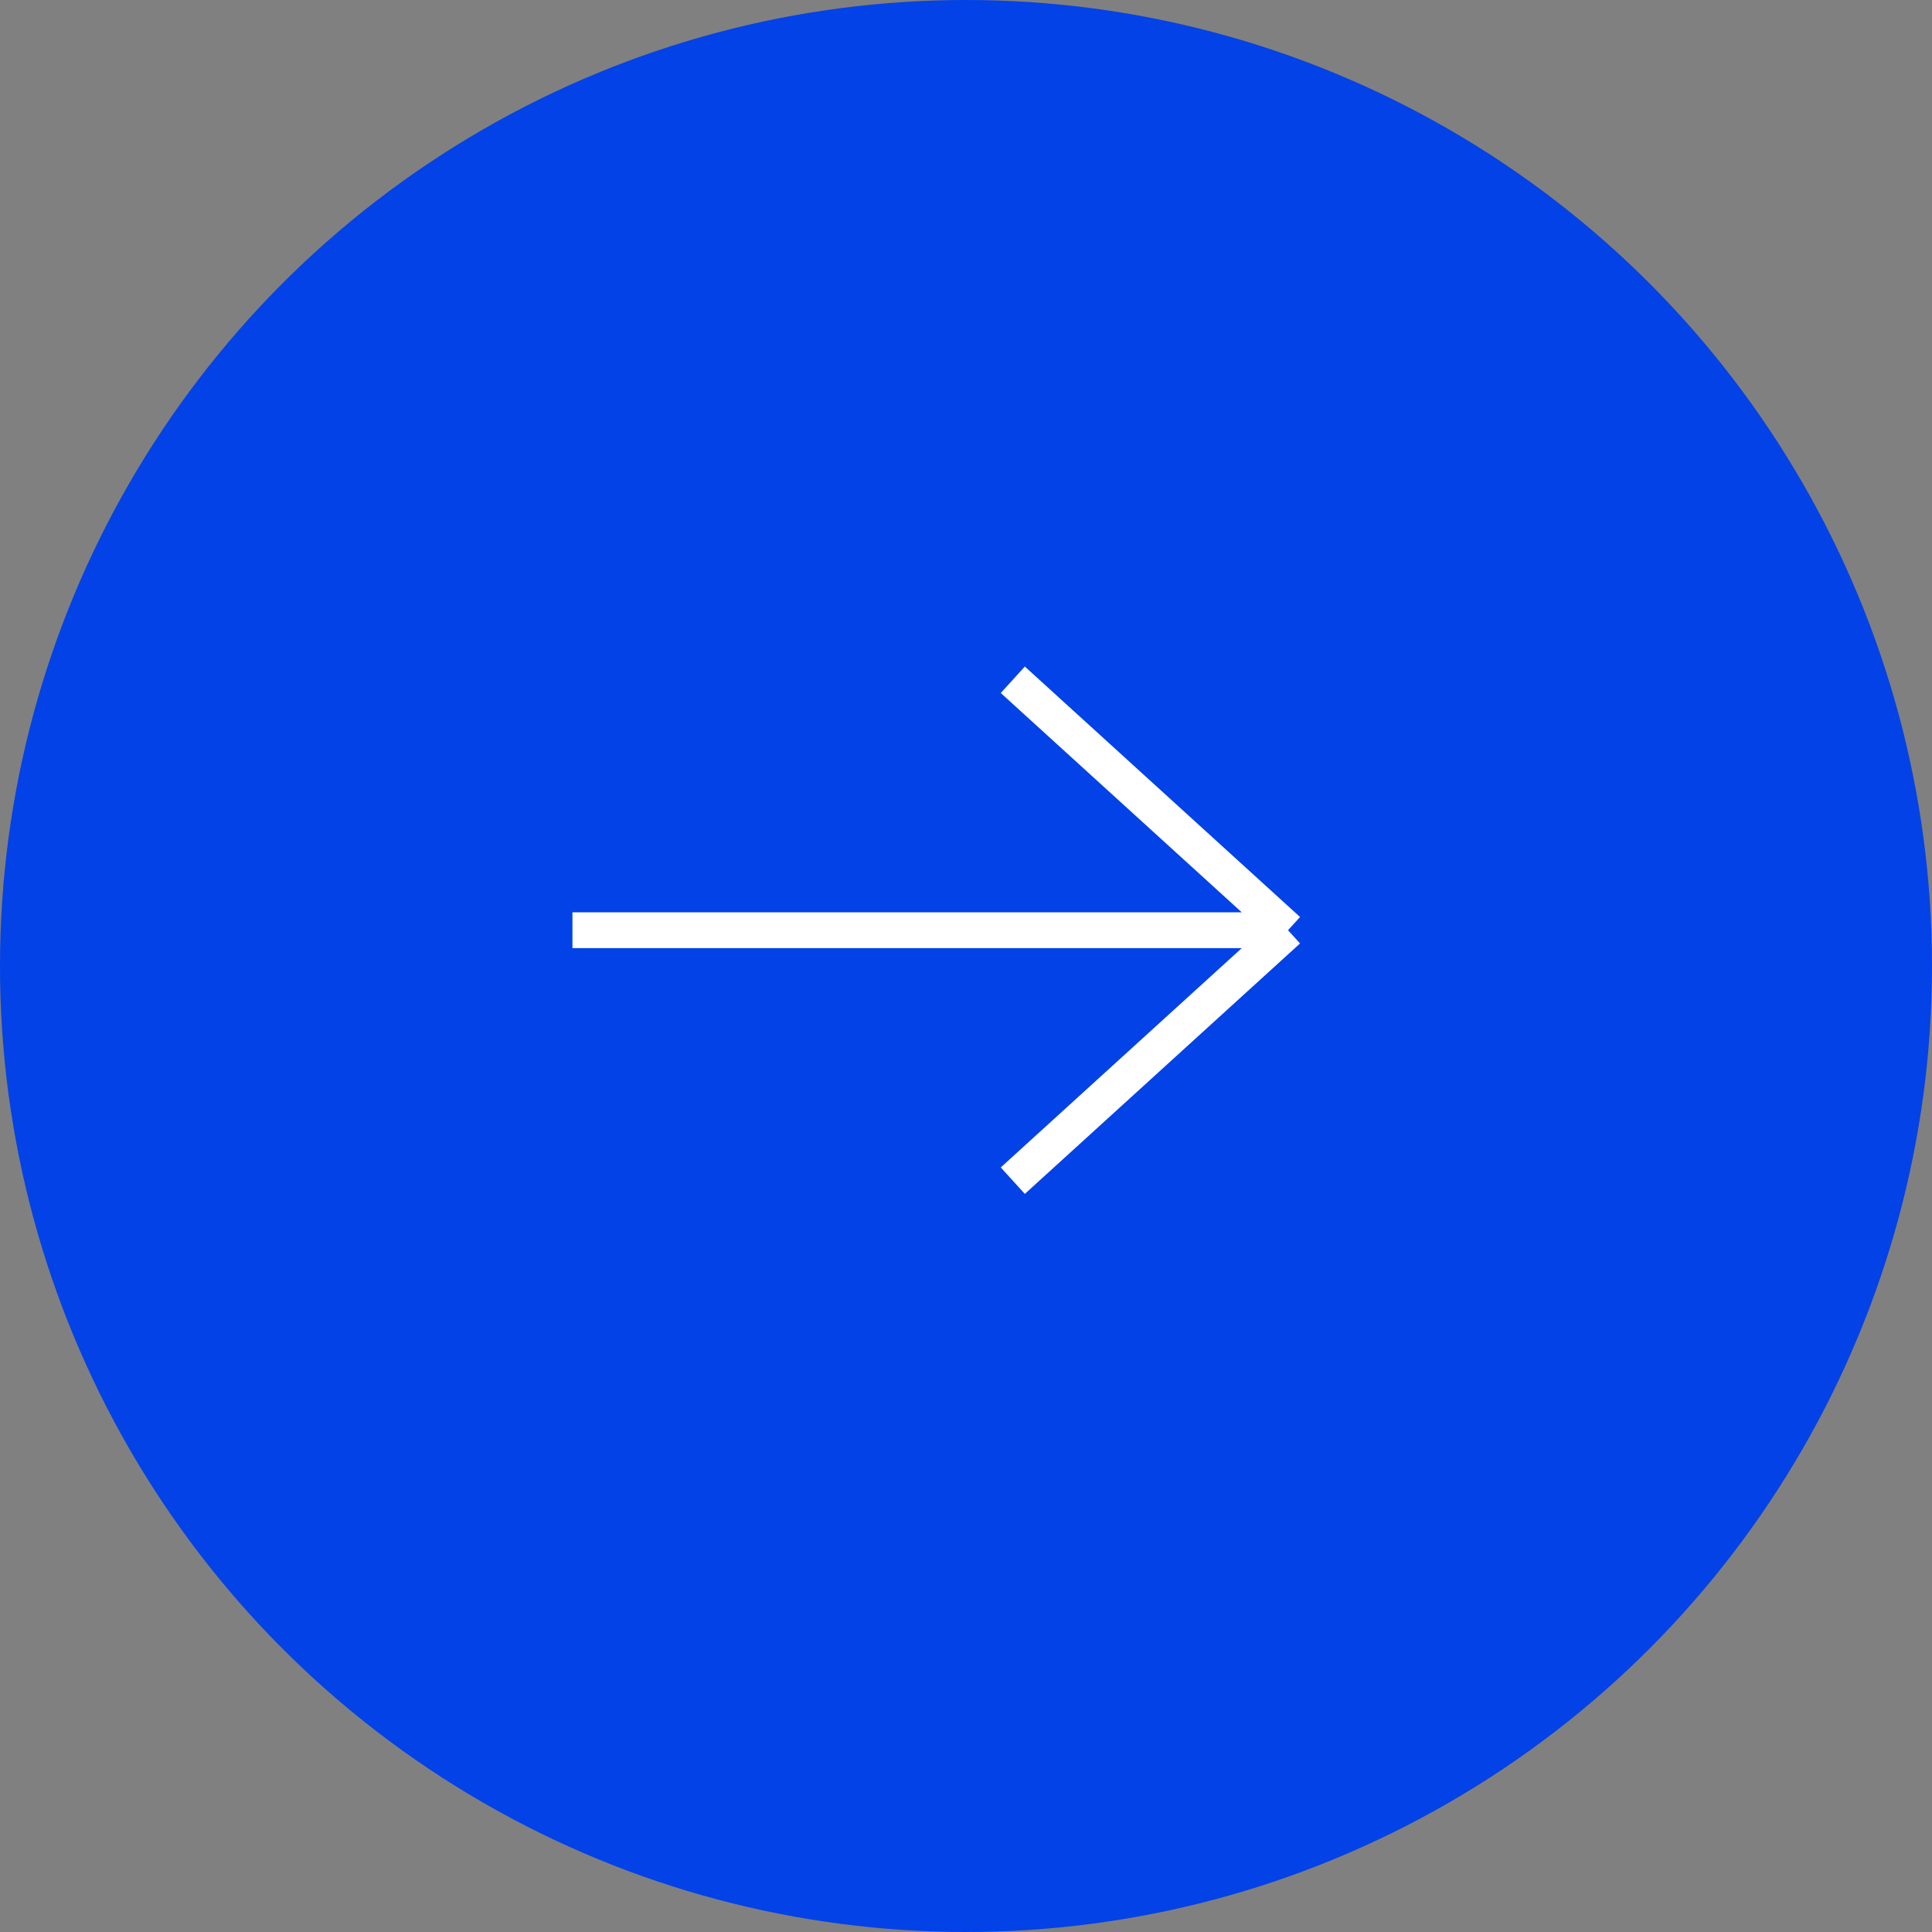 <svg width="54" height="54" viewBox="0 0 54 54" fill="none" xmlns="http://www.w3.org/2000/svg">
<rect x="0" y="0" width="54" height="54" fill="#808080" stroke="none"/>
<circle cx="27" cy="27" r="27" fill="#0342E7"/>
<path d="M16 26H36M36 26L28.308 19M36 26L28.308 33" stroke="white"/>
</svg>

